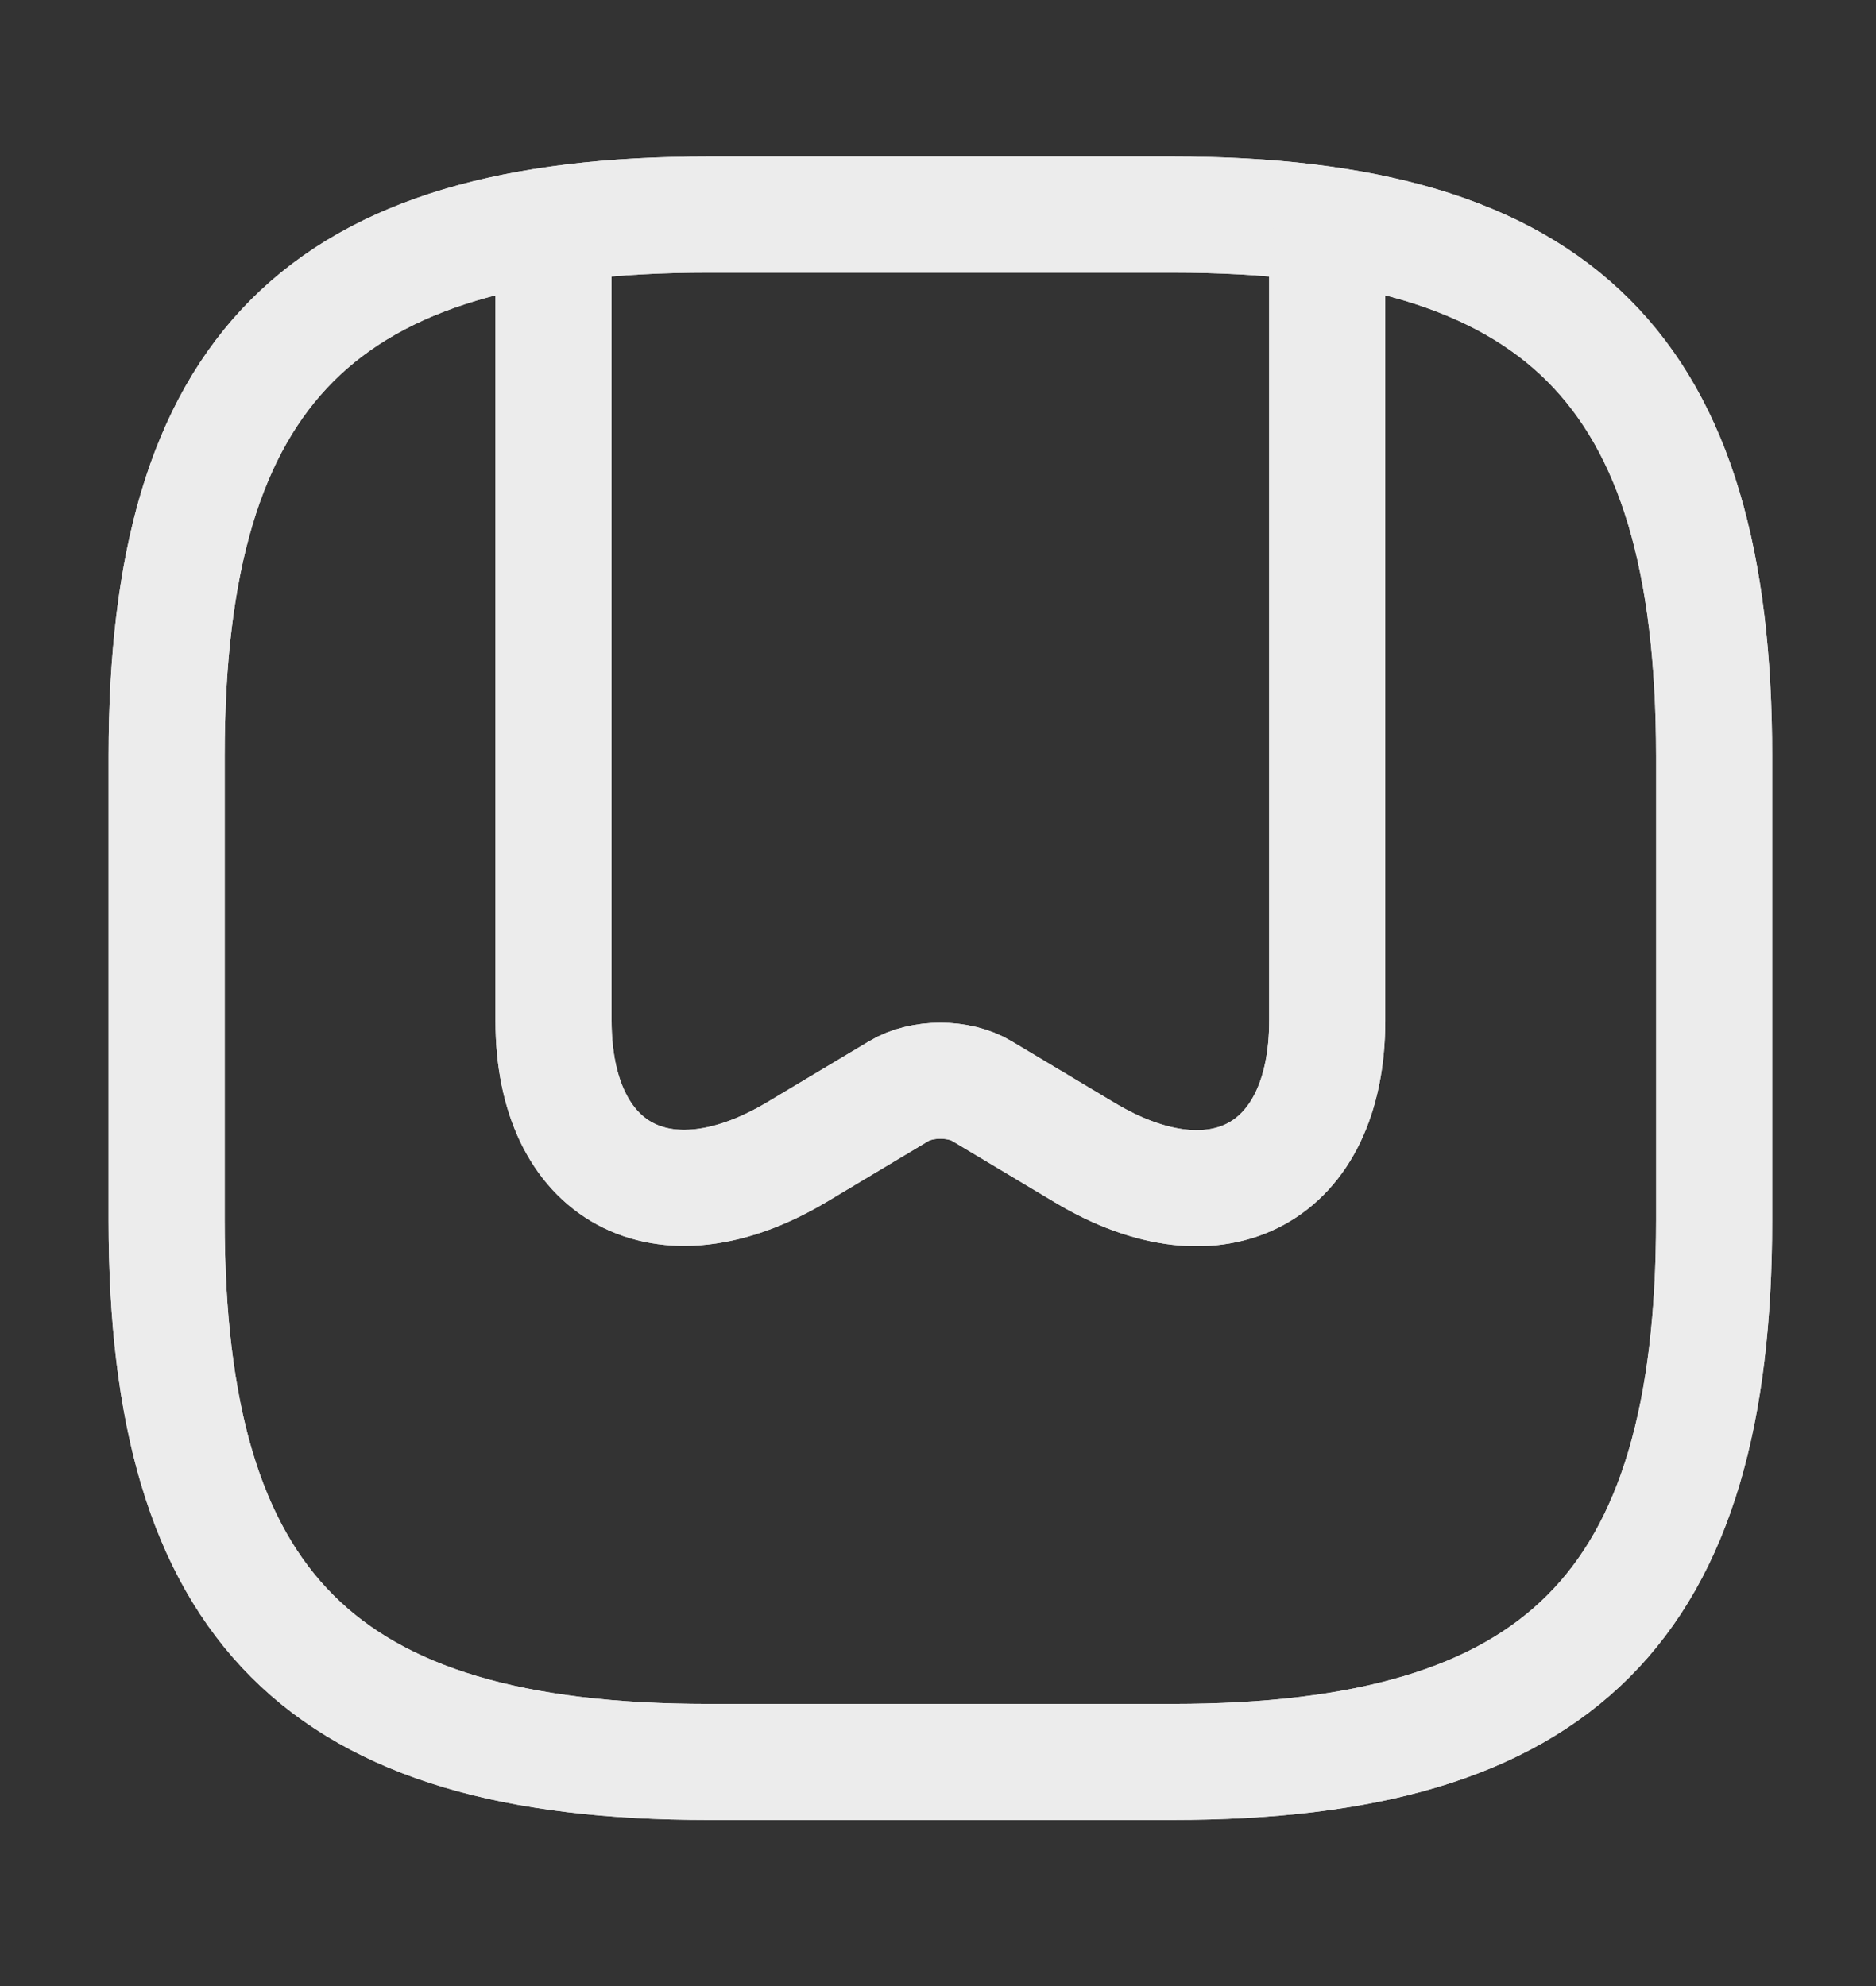 <svg width="17" height="18" viewBox="0 0 17 18" fill="none" xmlns="http://www.w3.org/2000/svg">
<rect x="0" y="0" width="17" height="18" fill="#333333" stroke="none"/>
<path d="M6.418 15.969H10.625C14.131 15.969 15.533 14.566 15.533 11.06V6.853C15.533 3.348 14.131 1.945 10.625 1.945H6.418C2.912 1.945 1.51 3.348 1.51 6.853V11.06C1.51 14.566 2.912 15.969 6.418 15.969Z" stroke="#ECECEC" stroke-width="1.052" stroke-linecap="round" stroke-linejoin="round"/>
<path d="M12.027 2.254V9.251C12.027 10.633 11.039 11.173 9.826 10.444L8.9 9.89C8.69 9.763 8.353 9.763 8.143 9.89L7.217 10.444C6.004 11.166 5.016 10.633 5.016 9.251V2.254" stroke="#ECECEC" stroke-width="1.052" stroke-linecap="round" stroke-linejoin="round"/>
<path d="M6.418 15.969H10.625C14.131 15.969 15.533 14.566 15.533 11.06V6.853C15.533 3.348 14.131 1.945 10.625 1.945H6.418C2.912 1.945 1.51 3.348 1.51 6.853V11.06C1.51 14.566 2.912 15.969 6.418 15.969Z" stroke="#ECECEC" stroke-width="1.052" stroke-linecap="round" stroke-linejoin="round"/>
<path d="M12.027 2.254V9.251C12.027 10.633 11.039 11.173 9.826 10.444L8.9 9.89C8.69 9.763 8.353 9.763 8.143 9.89L7.217 10.444C6.004 11.166 5.016 10.633 5.016 9.251V2.254" stroke="#ECECEC" stroke-width="1.052" stroke-linecap="round" stroke-linejoin="round"/>
</svg>

